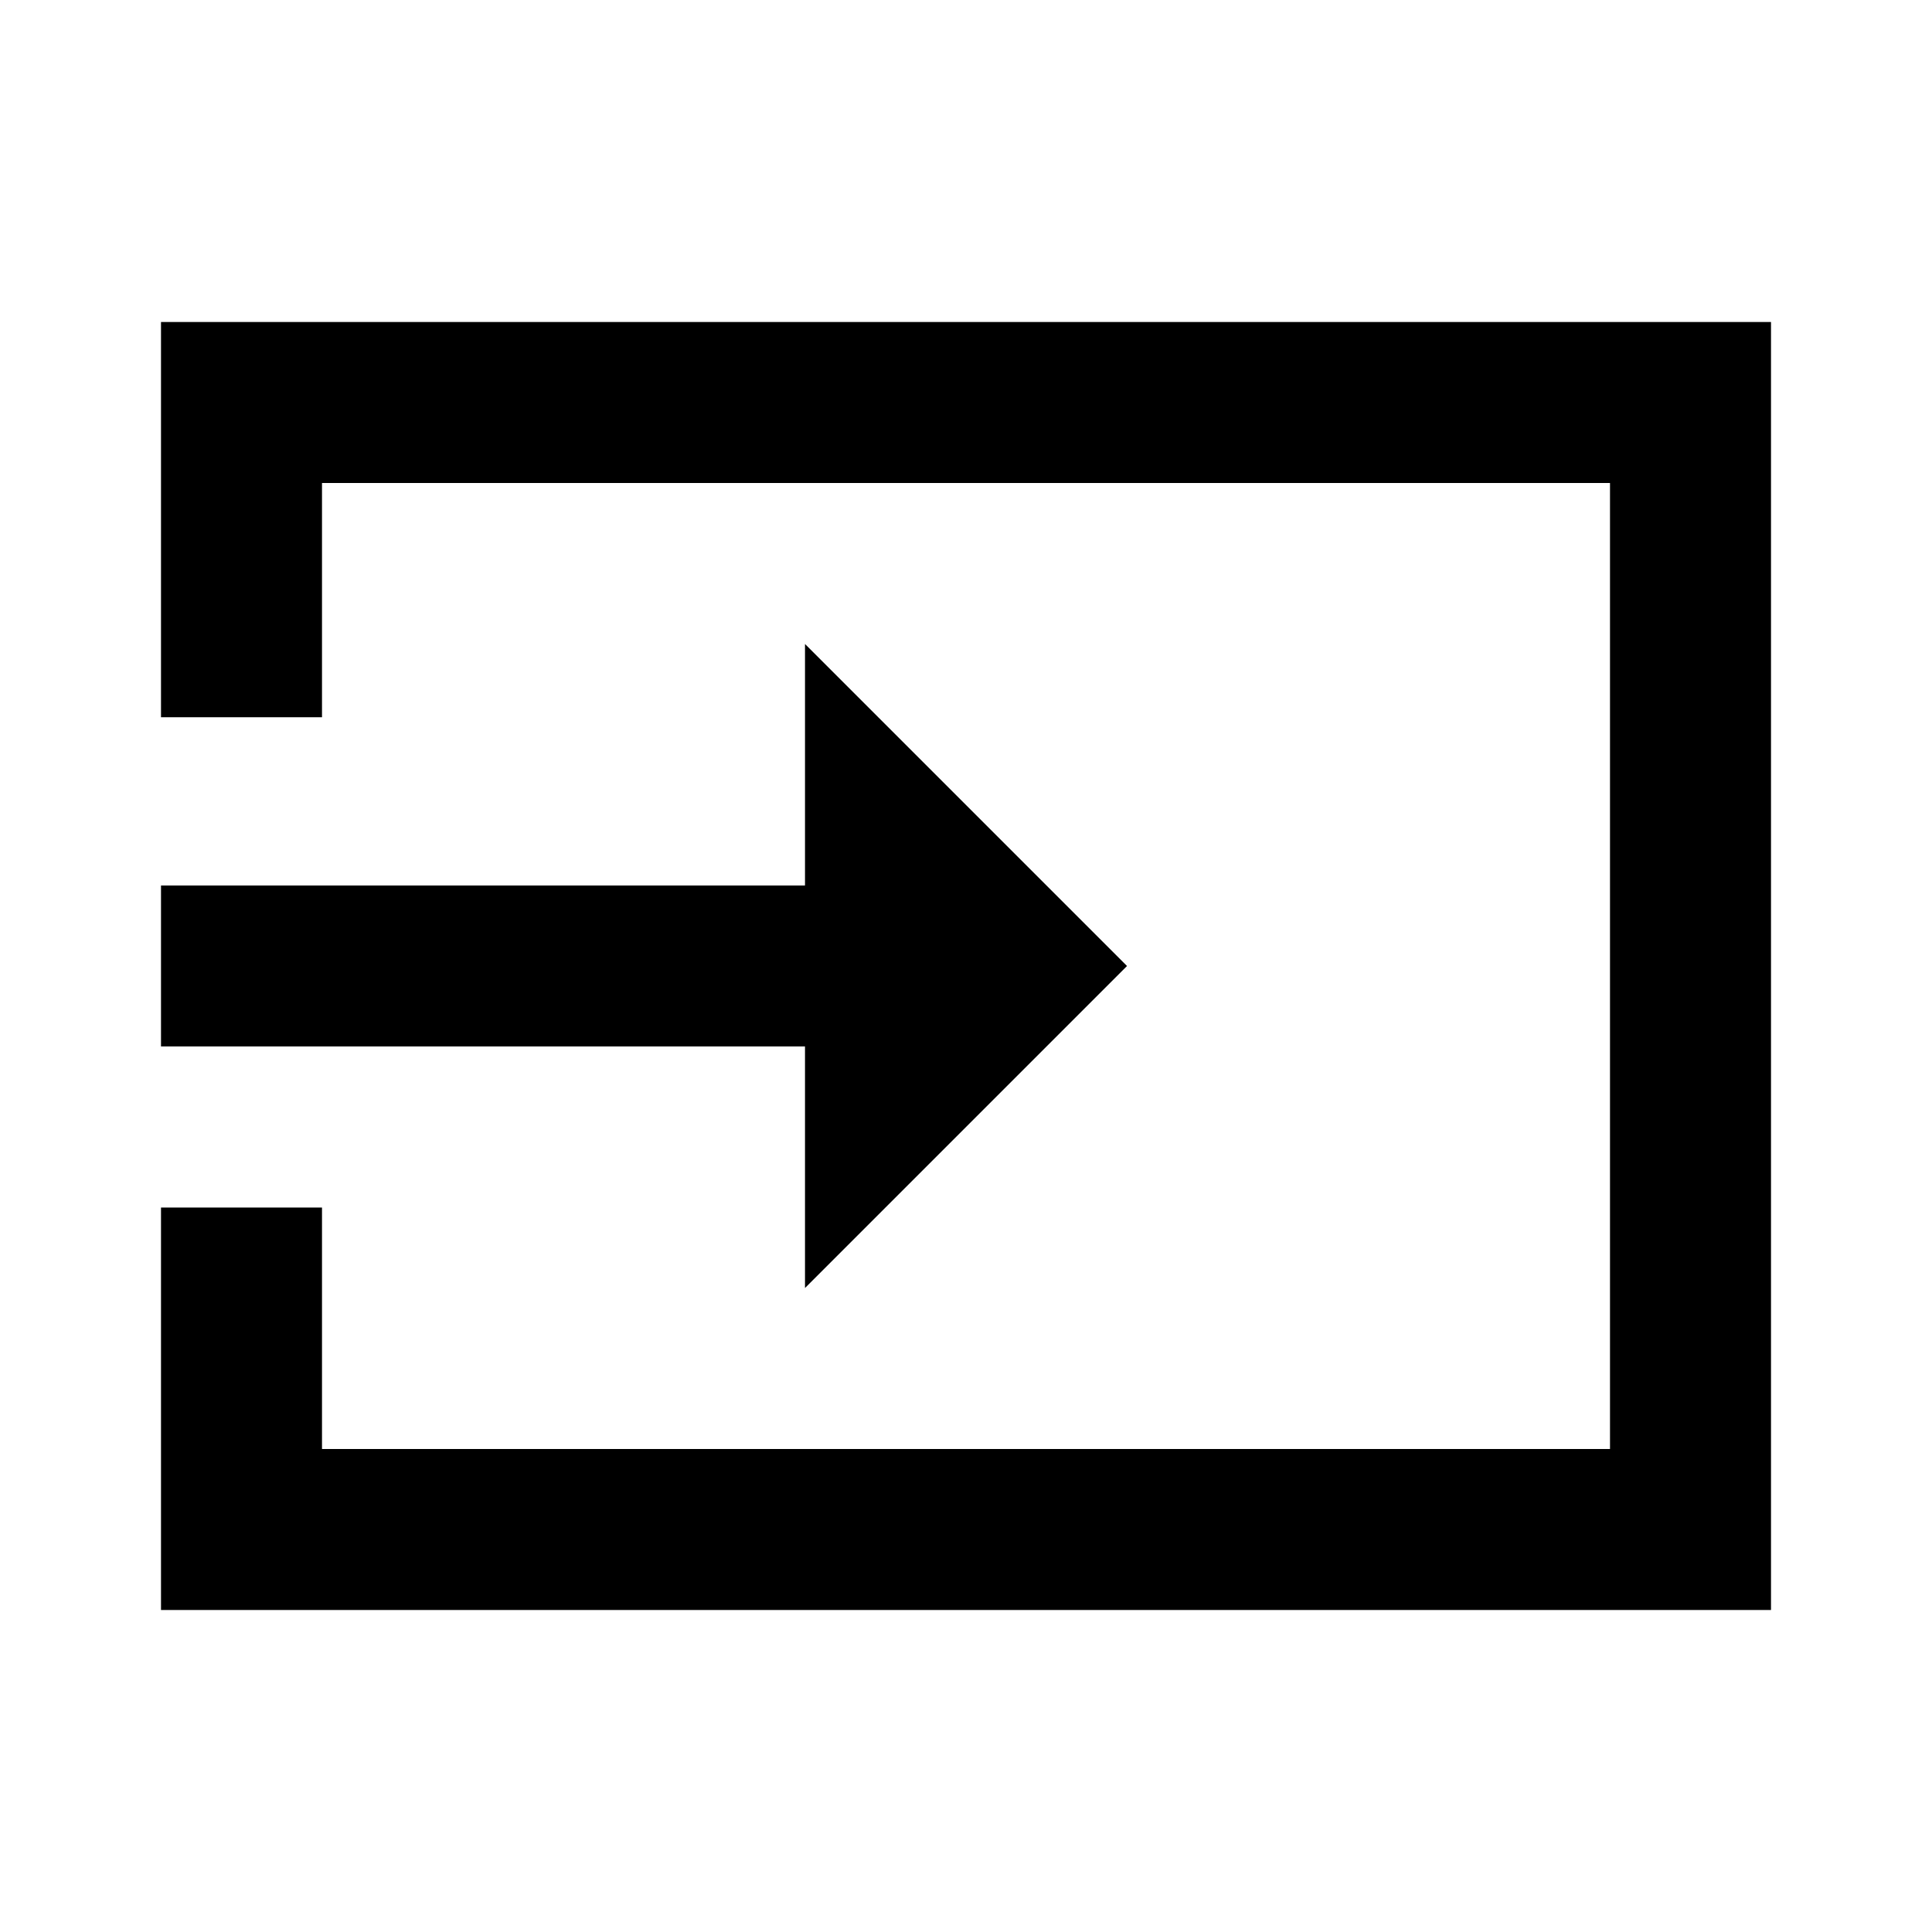 <svg id="Layer_1" data-name="Layer 1" xmlns="http://www.w3.org/2000/svg" viewBox="0 0 24 24"><title>iconoteka_input_b_s</title><path d="M10,16l4-4L10,8v3H2v2h8ZM2,4V8.91H4V6H20V18H4V15H2v5H22V4Z"/></svg>